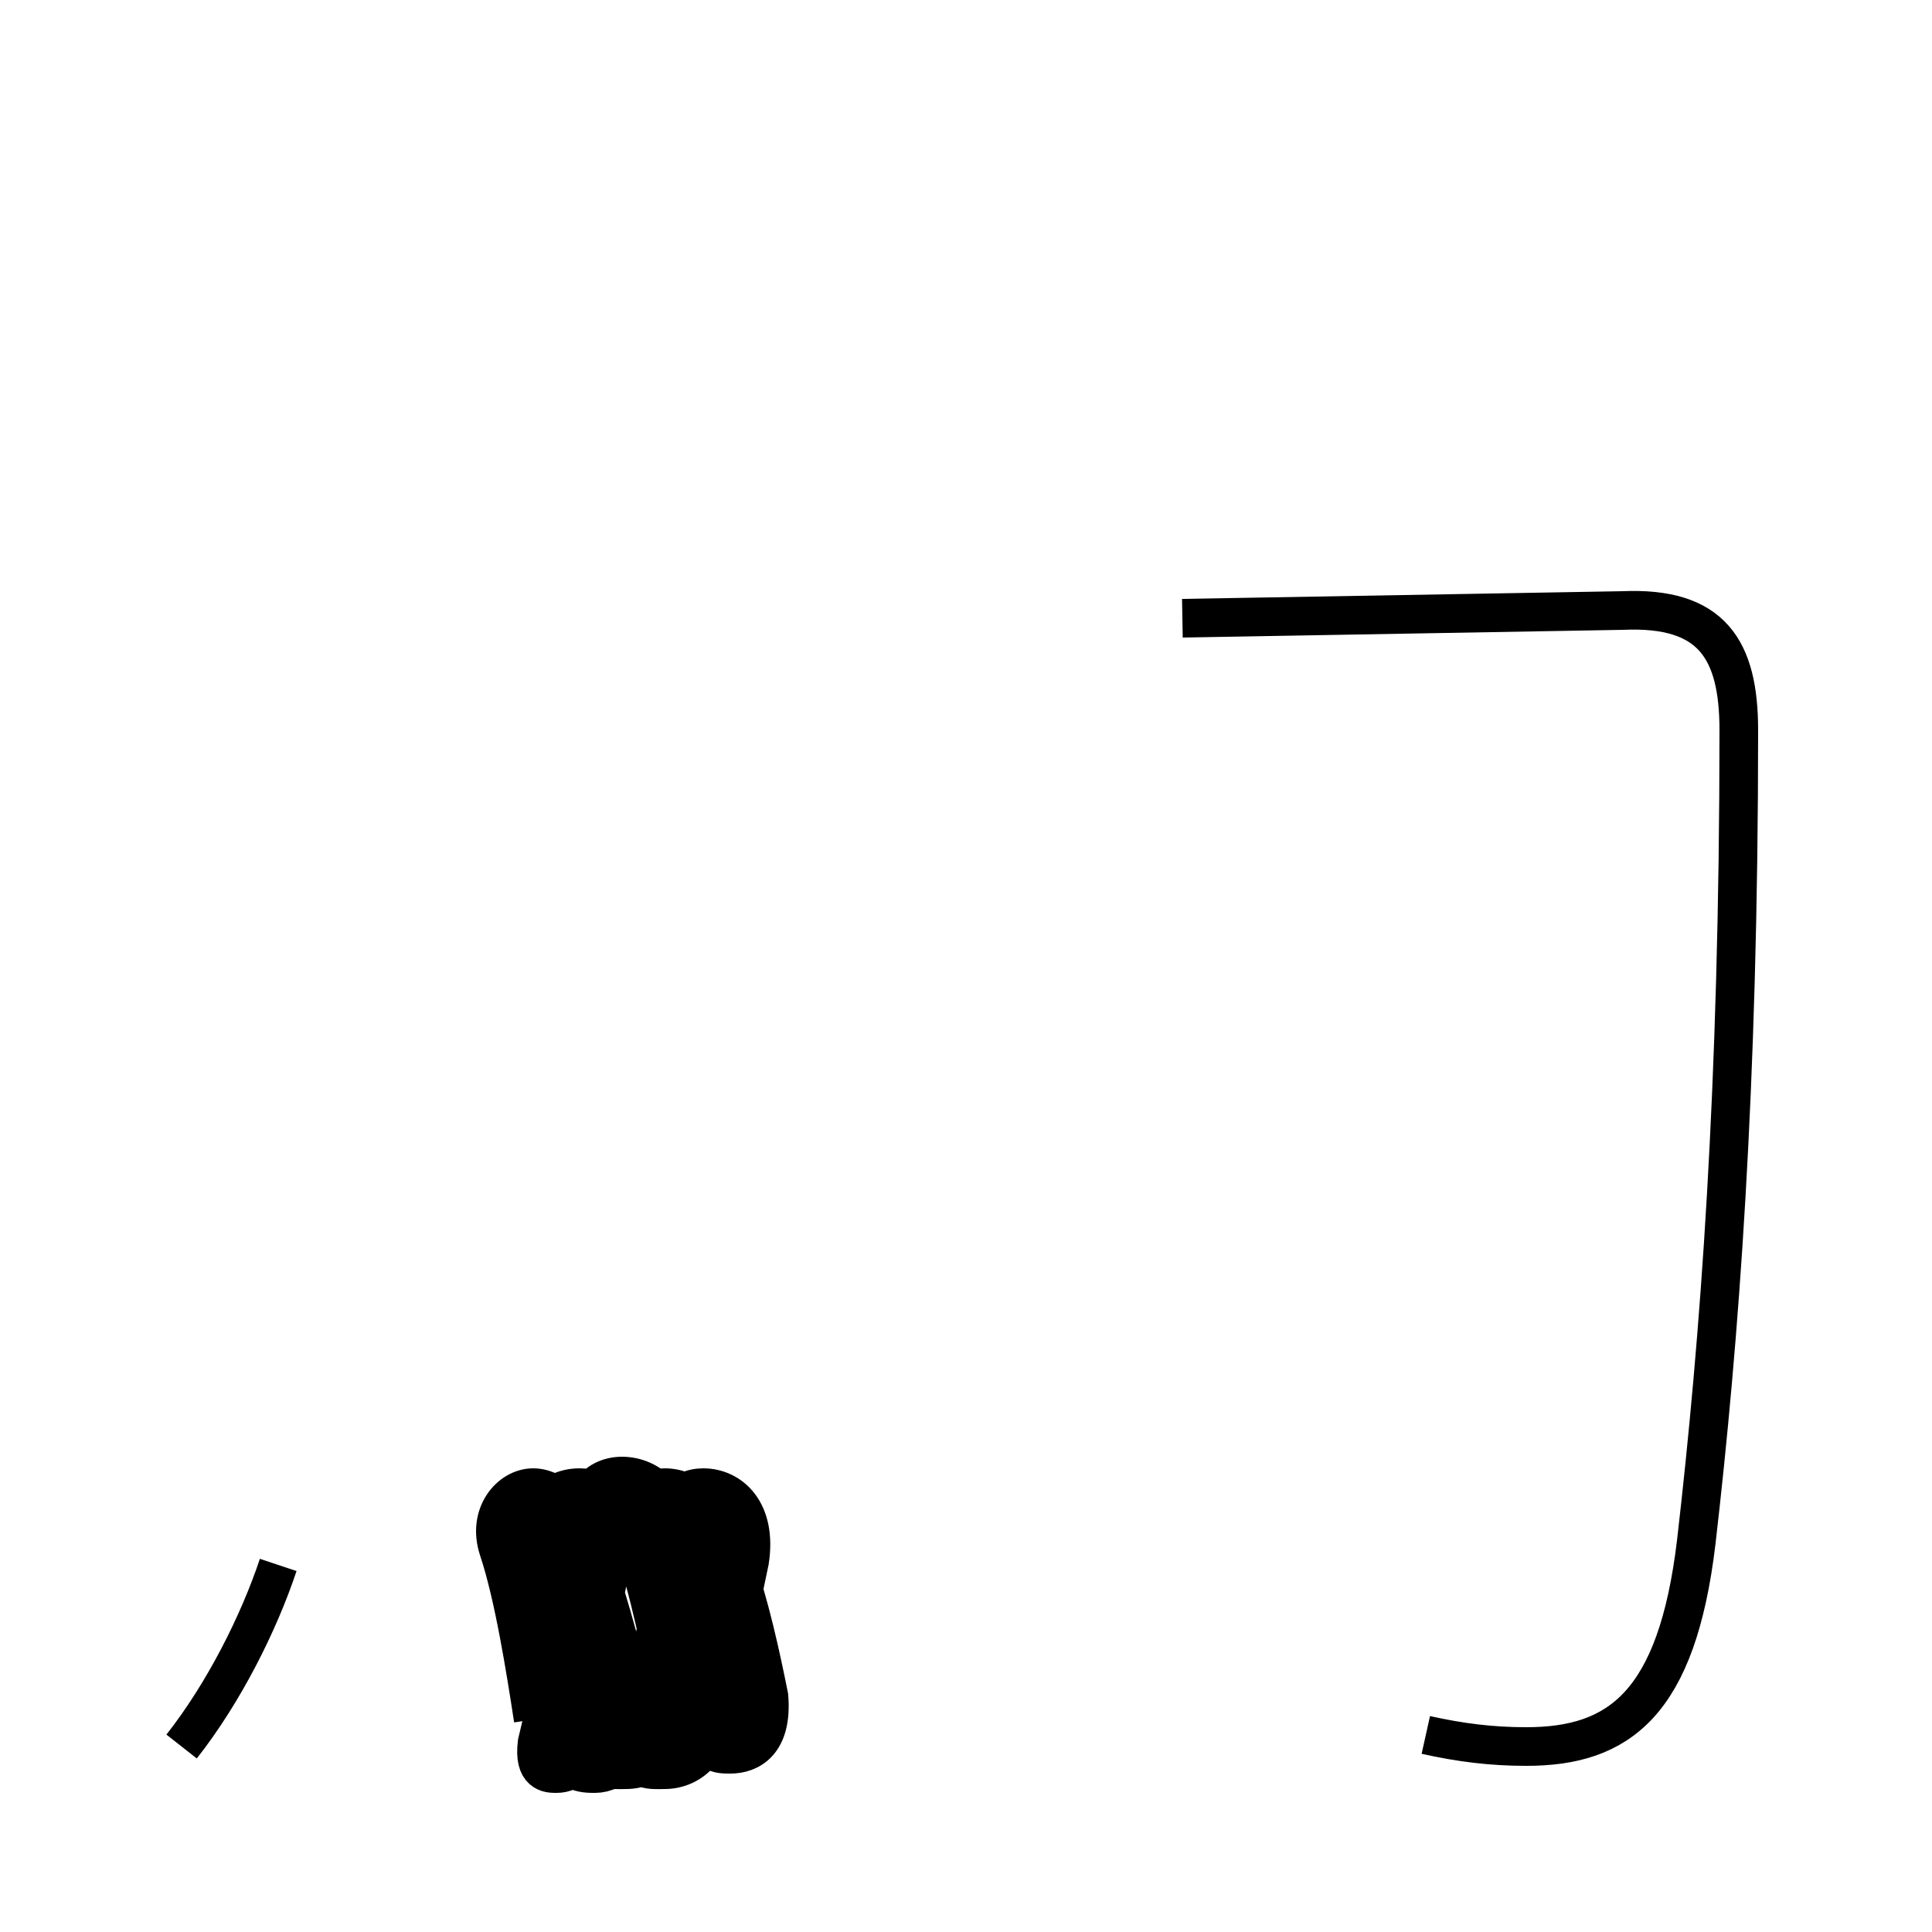 <?xml version='1.0' encoding='utf8'?>
<svg viewBox="0.0 -6.0 50.0 50.0" version="1.1" xmlns="http://www.w3.org/2000/svg">
<rect x="0.0" y="-6.0" width="50.0" height="50.0" fill="#808080" stroke="none"/>
<rect x="-1000" y="-1000" width="2000" height="2000" stroke="white" fill="white"/>
<g style="fill:white;stroke:#000000;  stroke-width:1">
<path d="M 36.9 0.9 C 37.8 1.1 38.6 1.2 39.5 1.2 C 41.9 1.2 43.4 0.1 43.9 -4.1 C 44.5 -9.3 45.0 -15.8 45.0 -25.1 C 45.0 -27.2 44.3 -28.3 42.0 -28.2 L 30.6 -28.0 M 4.7 1.2 C 5.8 -0.2 6.7 -2.0 7.2 -3.5 M 13.8 0.5 C 13.6 -0.8 13.3 -2.7 12.9 -3.9 C 12.6 -4.8 13.2 -5.5 13.8 -5.5 C 14.4 -5.5 15.2 -4.8 15.0 -3.4 C 14.7 -2.0 14.2 -0.2 13.9 1.1 C 13.8 1.9 14.2 1.9 14.4 1.9 C 14.8 1.9 15.2 1.6 15.1 0.5 C 15.3 -0.8 15.6 -2.6 15.9 -3.9 C 16.2 -5.0 15.7 -5.5 15.0 -5.5 C 14.2 -5.5 13.6 -4.8 13.8 -3.6 C 14.1 -2.2 14.3 -0.2 14.4 1.1 C 14.6 1.9 15.1 1.9 15.4 1.9 C 15.9 1.9 16.6 1.4 16.4 0.1 C 16.1 -1.4 15.6 -3.0 15.2 -4.2 C 14.9 -5.2 15.4 -5.8 16.1 -5.8 C 16.8 -5.8 17.6 -5.2 17.4 -3.9 C 17.1 -2.5 16.8 -0.7 16.4 0.7 C 16.2 1.4 16.6 1.4 16.9 1.4 C 17.4 1.4 18.0 1.1 17.9 -0.1 C 17.7 -1.1 17.4 -2.5 17.0 -3.7 C 16.7 -4.8 16.1 -5.2 15.3 -5.2 C 14.6 -5.2 13.9 -4.5 14.2 -3.2 C 14.5 -2.0 14.8 -0.6 15.1 0.8 C 15.3 1.9 15.8 1.8 16.2 1.8 C 16.9 1.8 17.6 1.2 17.4 0.0 C 17.1 -1.3 16.8 -2.9 16.4 -4.0 C 16.1 -5.0 16.6 -5.5 17.2 -5.5 C 17.9 -5.5 18.6 -4.9 18.4 -3.6 C 18.1 -2.2 17.8 -0.6 17.4 0.7 C 17.2 1.4 17.6 1.4 17.9 1.4 C 18.4 1.4 19.0 1.1 18.9 -0.1 C 18.7 -1.1 18.4 -2.5 18.0 -3.6 C 17.8 -4.8 17.2 -5.2 16.4 -5.2 C 15.7 -5.2 14.9 -4.5 15.2 -3.2 C 15.5 -2.0 15.8 -0.6 16.1 0.8 C 16.3 1.9 16.8 1.8 17.2 1.8 C 17.9 1.8 18.6 1.2 18.4 0.0 C 18.1 -1.3 17.8 -2.9 17.4 -4.0 C 17.1 -5.0 17.6 -5.5 18.2 -5.5 C 18.9 -5.5 19.6 -4.9 19.4 -3.6 C 19.1 -2.2 18.8 -0.6 18.4 0.7 C 18.2 1.4 18.6 1.4 18.9 1.4 C 19.4 1.4 20.0 1.1 19.9 -0.1 C 19.7 -1.1 19.4 -2.5 19.0 -3.6 C 18.8 -4.8 18.2 -5.2 17.4 -5.2 C 16.6 -5.2 15.9 -4.5" transform="translate(0.0, 38.0)" />
</g>
</svg>